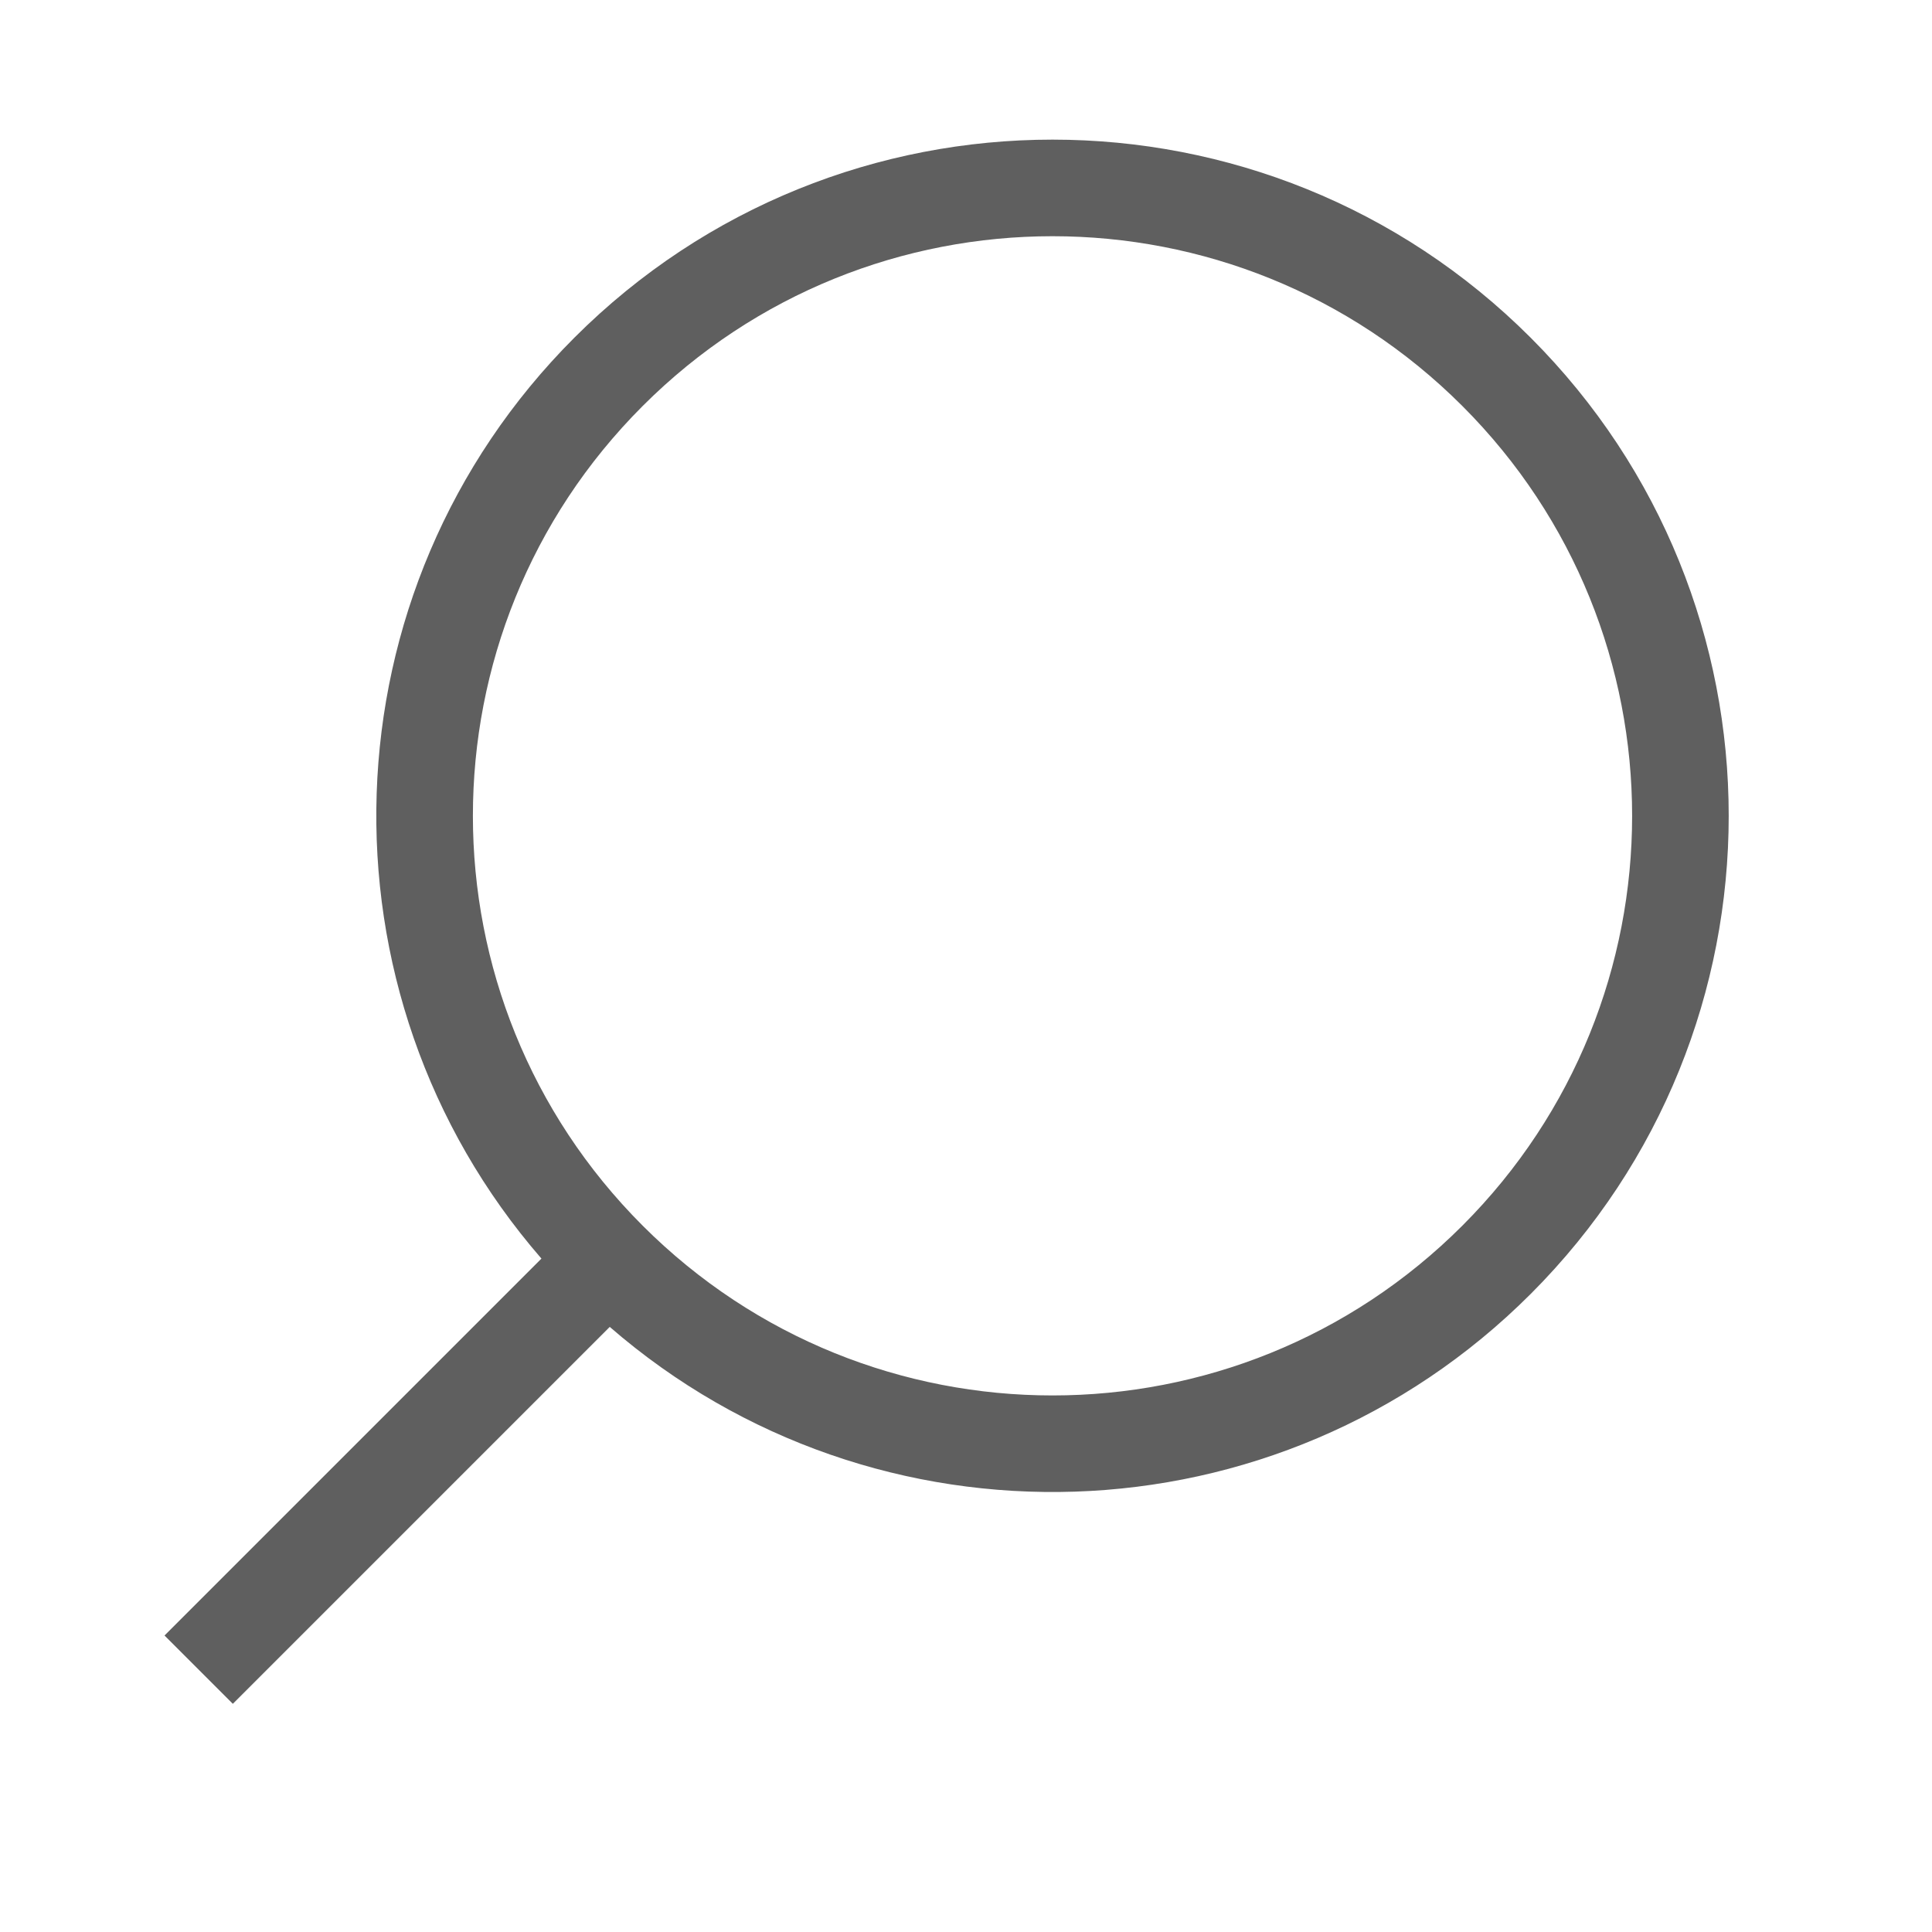 <?xml version="1.0" encoding="UTF-8"?>
<svg width="20px" height="20px" viewBox="0 0 20 20" version="1.1" xmlns="http://www.w3.org/2000/svg" xmlns:xlink="http://www.w3.org/1999/xlink">
    <!-- Generator: Sketch 44.1 (41455) - http://www.bohemiancoding.com/sketch -->
    <title>search</title>
    <desc>Created with Sketch.</desc>
    <defs></defs>
    <g id="Page-1" stroke="none" stroke-width="1" fill="none" fill-rule="evenodd">
        <g id="合作商中心-二维码管理-添加" transform="translate(-693, -173)" fill-rule="nonzero" fill="#5F5F5F">
            <g id="Group-9-Copy" transform="translate(283, 157)">
                <g id="Group-3-Copy-4" transform="translate(14, 0)">
                    <g id="search" transform="translate(393, 14)">
                        <path d="M11.451,16.622 C7.818,16.366 4.951,13.338 4.951,9.64 C4.951,5.774 8.085,2.64 11.951,2.64 C15.817,2.64 18.951,5.774 18.951,9.64 C18.951,13.338 16.083,16.366 12.451,16.622 L12.451,22.14 L11.451,22.14 L11.451,16.622 Z M11.951,15.64 C15.265,15.64 17.951,12.954 17.951,9.64 C17.951,6.326 15.265,3.64 11.951,3.64 C8.637,3.64 5.951,6.326 5.951,9.64 C5.951,12.954 8.637,15.64 11.951,15.64 Z" transform="translate(11.951, 12.39) rotate(-315) translate(-11.951, -12.39) "></path>
                    </g>
                </g>
            </g>
        </g>
    </g>
</svg>